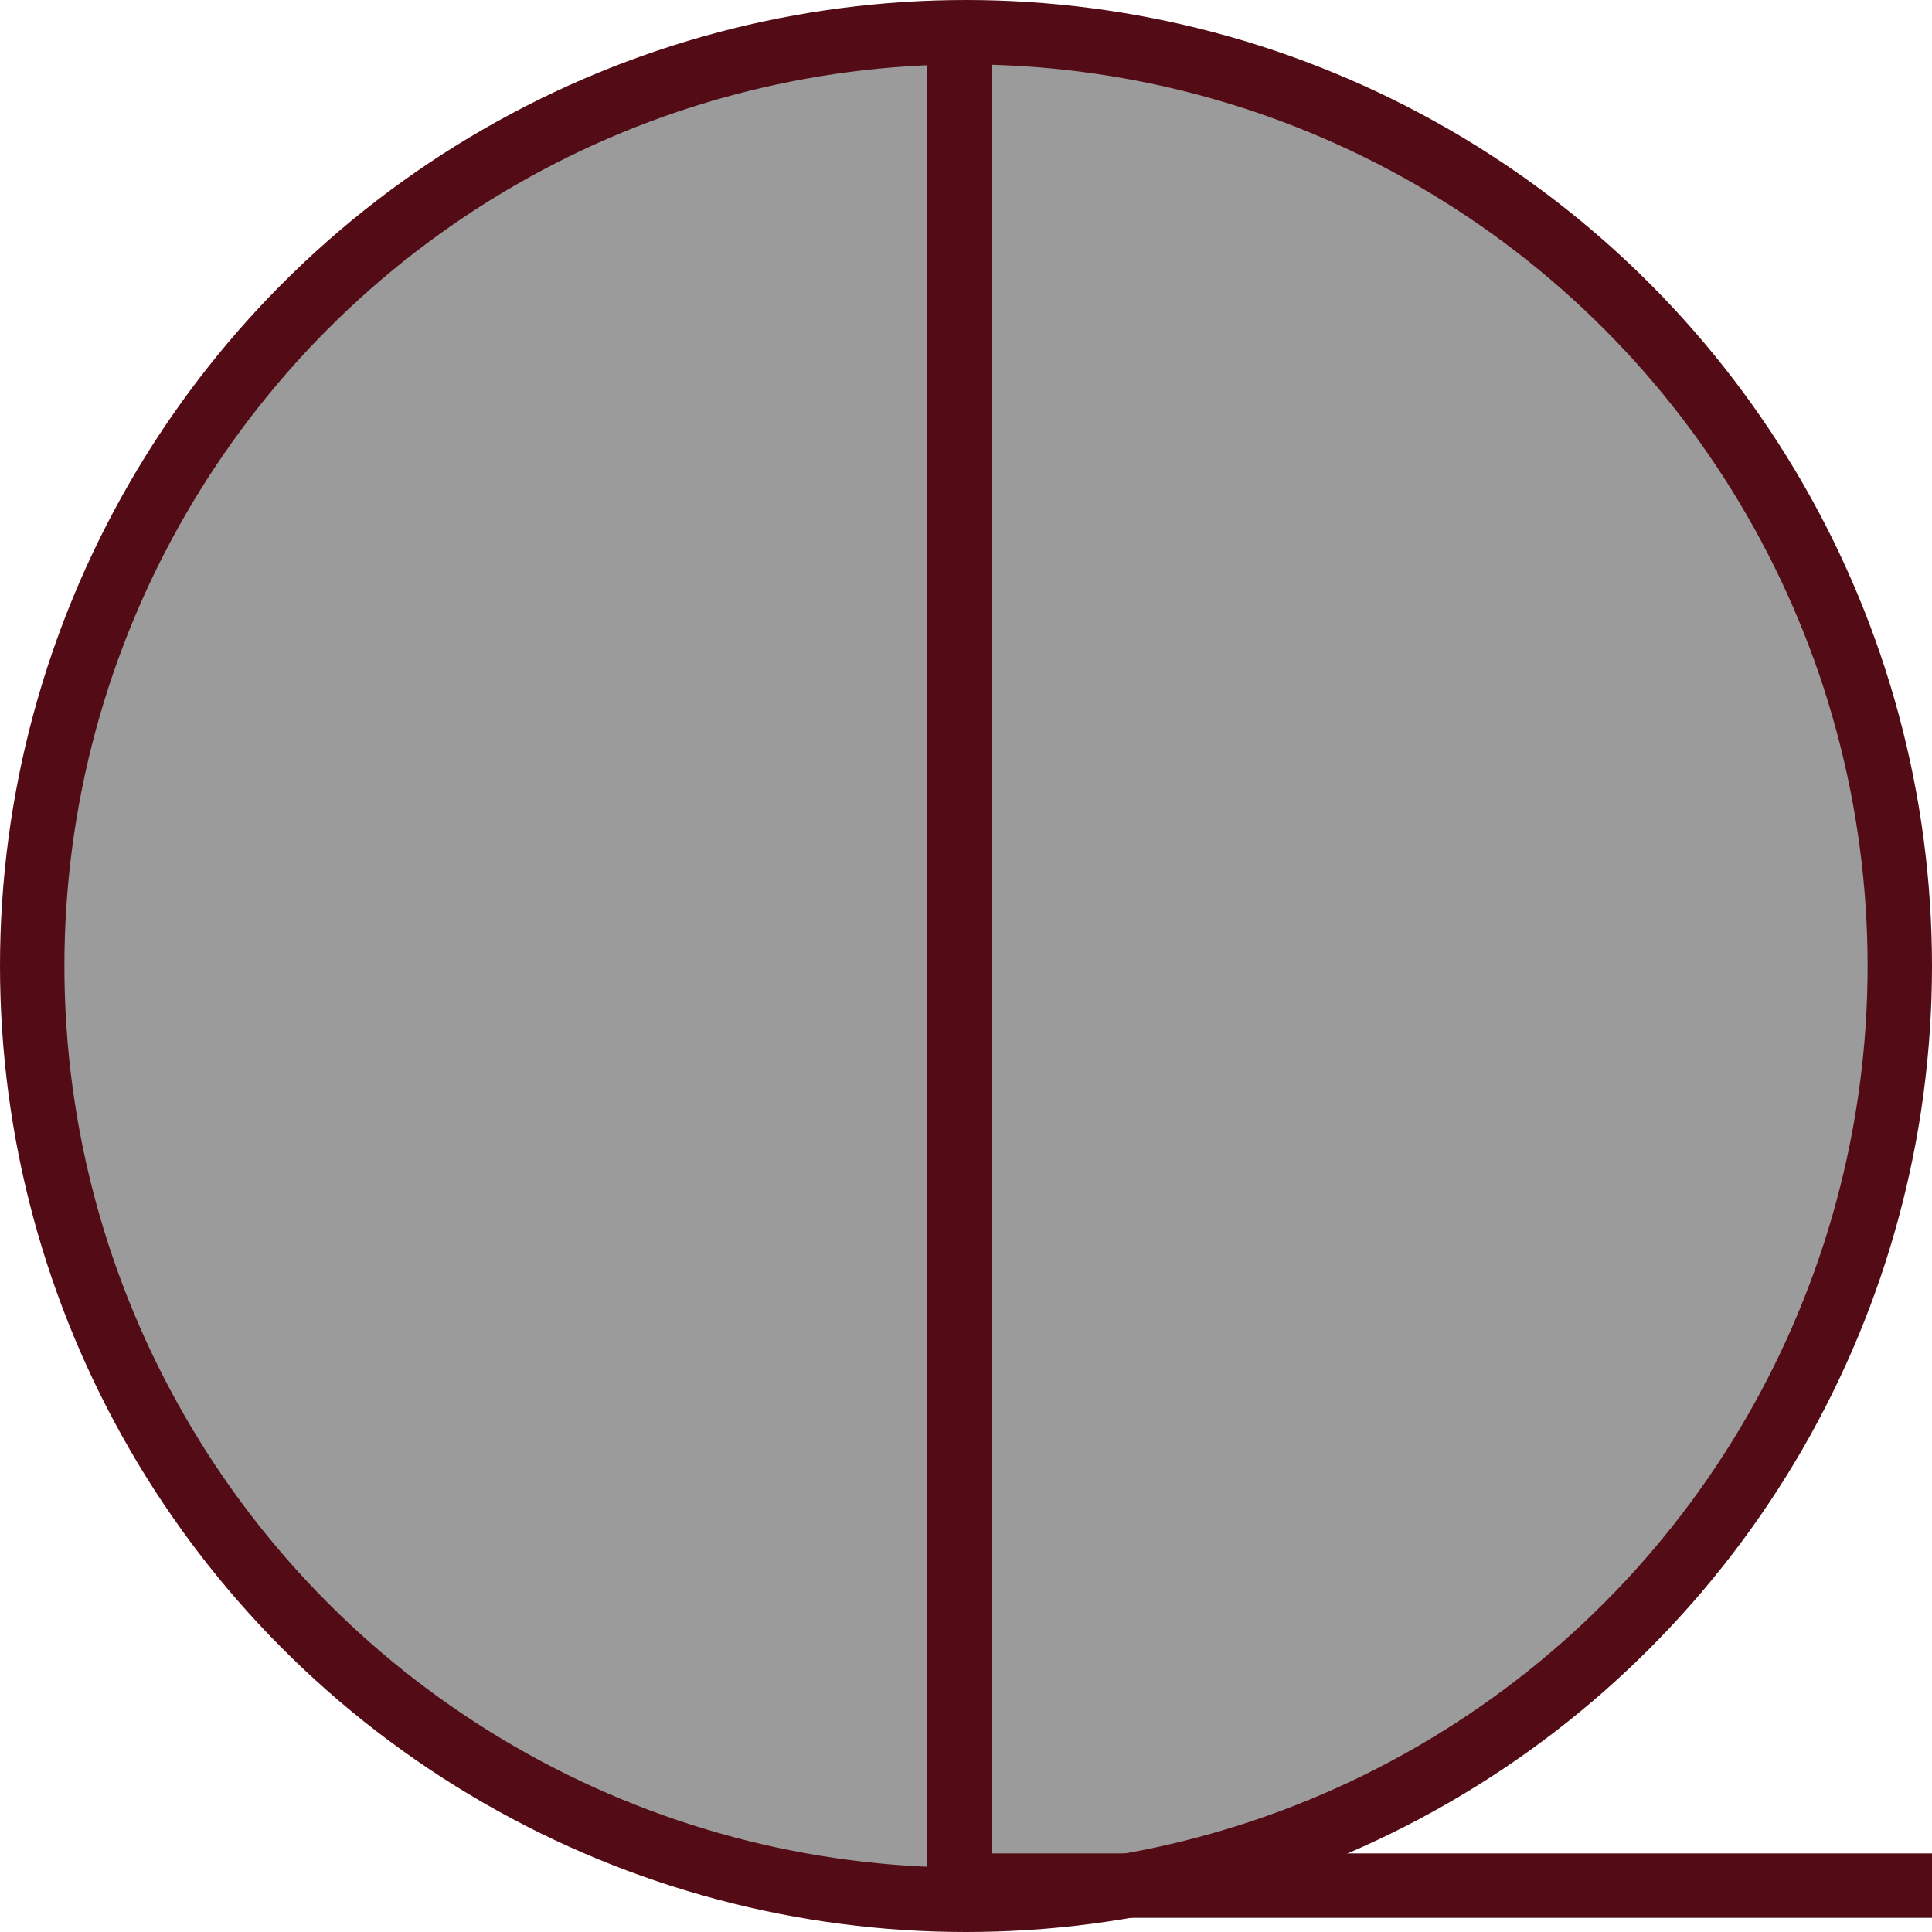 <svg width="300" height="300" viewBox="0 0 300 300" fill="none" xmlns="http://www.w3.org/2000/svg">
<circle cx="150" cy="150" r="145" fill="#383838" fill-opacity="0.5" stroke="#530C16" stroke-width="10"/>
<line x1="149" y1="8.4" x2="149" y2="292.8" stroke="#530C16" stroke-width="10"/>
<path d="M144 292.8H300M144 292.8H300" stroke="#530C16" stroke-width="10"/>
</svg>
